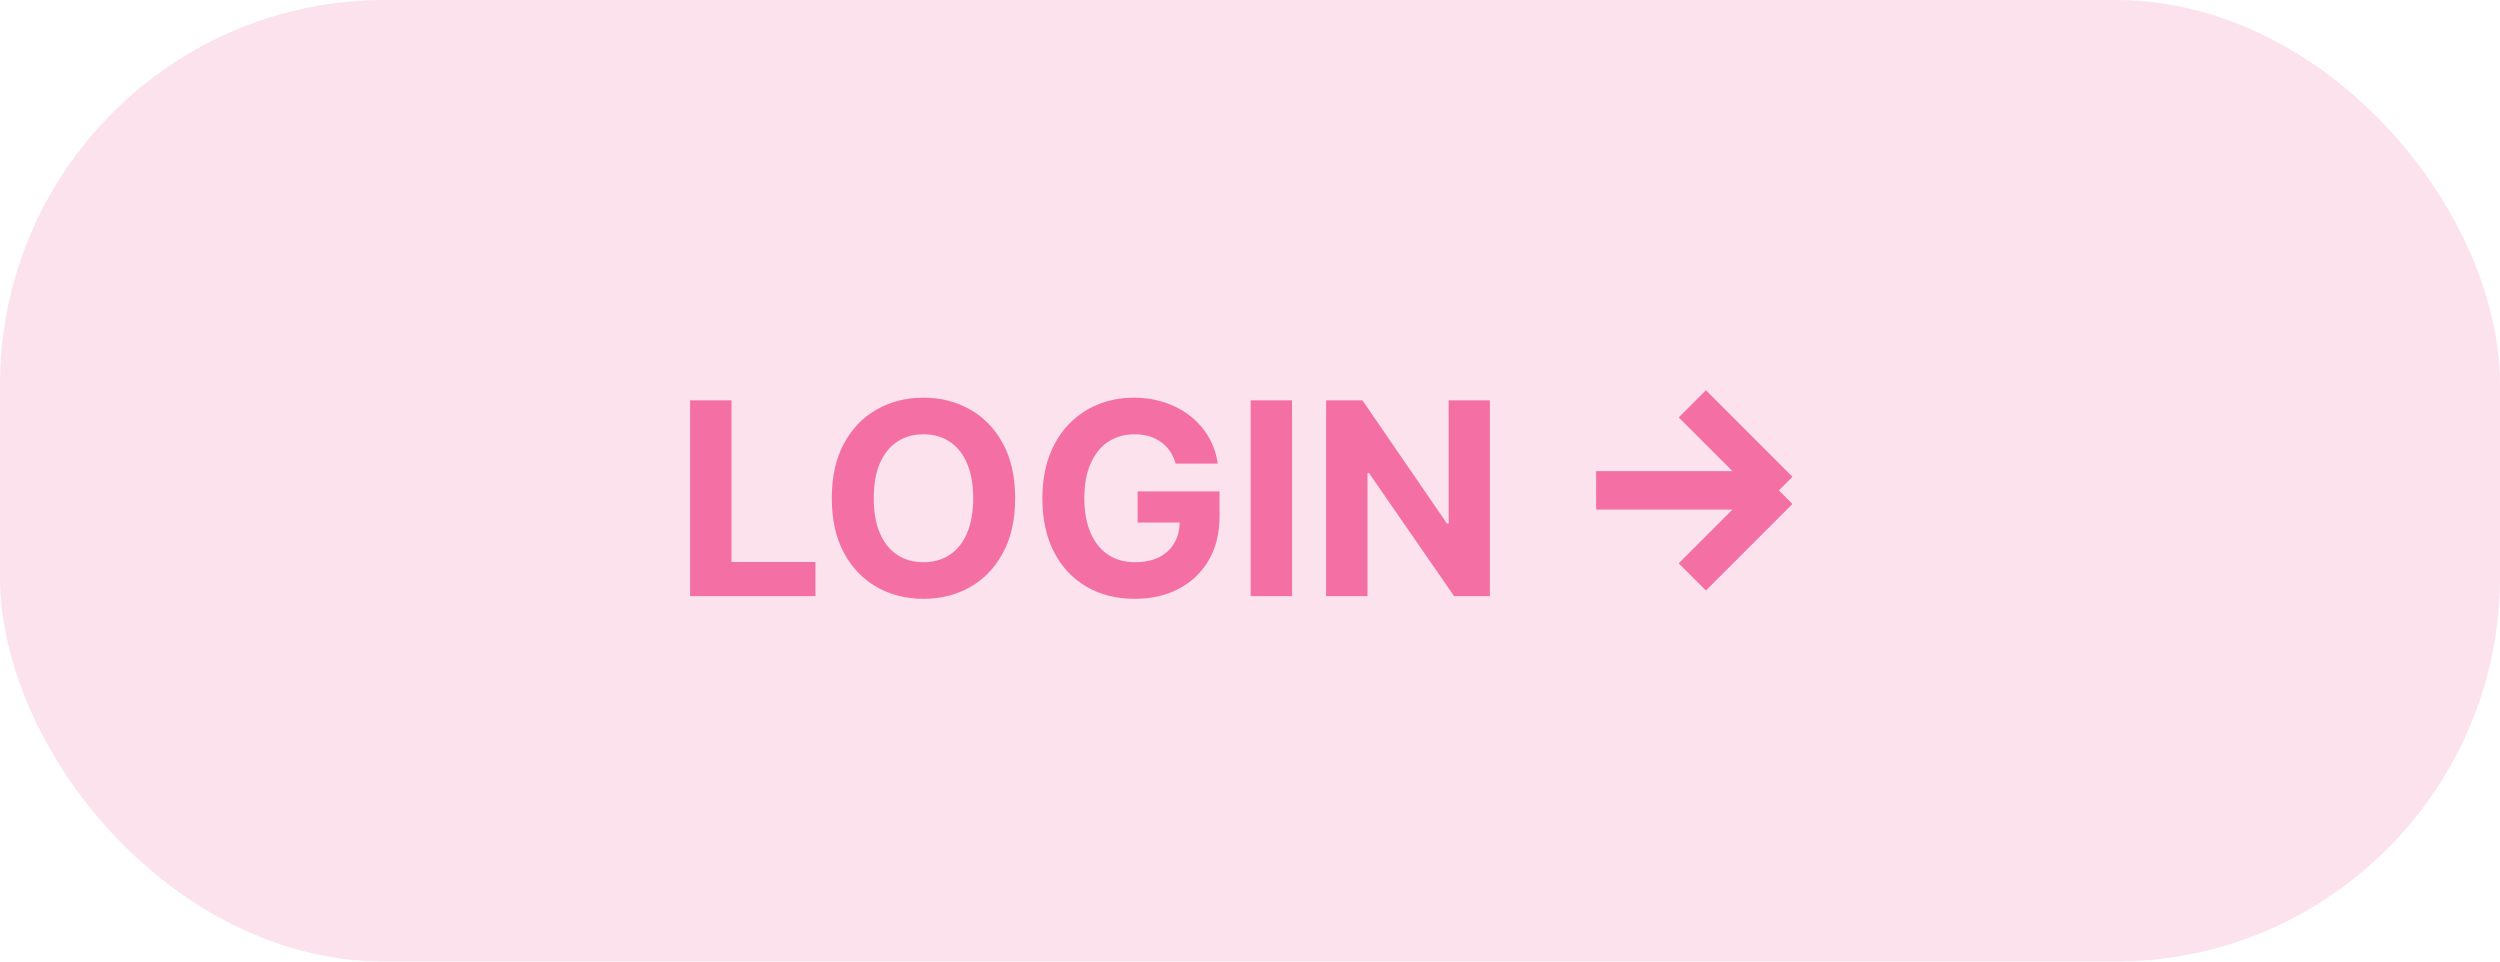 <svg width="130" height="50" viewBox="0 0 130 50" fill="none" xmlns="http://www.w3.org/2000/svg">
<rect width="130" height="50" rx="20" fill="#F470A4" fill-opacity="0.2"/>
<path d="M35.885 31V20.818H38.038V29.225H42.403V31H35.885ZM52.788 25.909C52.788 27.019 52.578 27.964 52.157 28.743C51.739 29.522 51.169 30.117 50.447 30.528C49.727 30.935 48.919 31.139 48.021 31.139C47.116 31.139 46.304 30.934 45.584 30.523C44.865 30.112 44.297 29.517 43.879 28.738C43.462 27.959 43.253 27.016 43.253 25.909C43.253 24.799 43.462 23.854 43.879 23.075C44.297 22.296 44.865 21.703 45.584 21.296C46.304 20.884 47.116 20.679 48.021 20.679C48.919 20.679 49.727 20.884 50.447 21.296C51.169 21.703 51.739 22.296 52.157 23.075C52.578 23.854 52.788 24.799 52.788 25.909ZM50.606 25.909C50.606 25.19 50.498 24.583 50.283 24.09C50.071 23.596 49.771 23.221 49.383 22.966C48.995 22.711 48.541 22.583 48.021 22.583C47.5 22.583 47.046 22.711 46.658 22.966C46.271 23.221 45.969 23.596 45.754 24.09C45.541 24.583 45.435 25.19 45.435 25.909C45.435 26.628 45.541 27.235 45.754 27.729C45.969 28.223 46.271 28.597 46.658 28.852C47.046 29.108 47.5 29.235 48.021 29.235C48.541 29.235 48.995 29.108 49.383 28.852C49.771 28.597 50.071 28.223 50.283 27.729C50.498 27.235 50.606 26.628 50.606 25.909ZM61.134 24.109C61.065 23.867 60.967 23.654 60.841 23.468C60.715 23.279 60.561 23.12 60.379 22.991C60.2 22.858 59.994 22.757 59.762 22.688C59.534 22.618 59.28 22.583 59.002 22.583C58.481 22.583 58.024 22.712 57.629 22.971C57.238 23.229 56.933 23.606 56.715 24.099C56.496 24.59 56.386 25.19 56.386 25.899C56.386 26.608 56.494 27.212 56.71 27.709C56.925 28.206 57.23 28.585 57.624 28.847C58.019 29.106 58.485 29.235 59.022 29.235C59.509 29.235 59.925 29.149 60.269 28.977C60.617 28.801 60.883 28.554 61.065 28.236C61.25 27.918 61.343 27.541 61.343 27.107L61.781 27.172H59.156V25.551H63.416V26.834C63.416 27.729 63.227 28.498 62.85 29.141C62.472 29.78 61.951 30.274 61.288 30.622C60.626 30.967 59.867 31.139 59.011 31.139C58.057 31.139 57.218 30.929 56.496 30.508C55.773 30.084 55.21 29.482 54.806 28.703C54.404 27.921 54.204 26.993 54.204 25.919C54.204 25.094 54.323 24.358 54.562 23.712C54.804 23.062 55.142 22.512 55.576 22.061C56.01 21.61 56.516 21.267 57.093 21.032C57.669 20.797 58.294 20.679 58.967 20.679C59.544 20.679 60.08 20.764 60.578 20.933C61.075 21.098 61.516 21.334 61.9 21.639C62.288 21.943 62.604 22.306 62.85 22.727C63.095 23.145 63.252 23.606 63.322 24.109H61.134ZM67.186 20.818V31H65.033V20.818H67.186ZM77.474 20.818V31H75.614L71.184 24.592H71.11V31H68.957V20.818H70.846L75.241 27.222H75.331V20.818H77.474Z" fill="#F470A4"/>
<path d="M88 21L92.5 25.5M92.5 25.5L88 30M92.5 25.5H83" stroke="#F470A4" stroke-width="2"/>
</svg>
